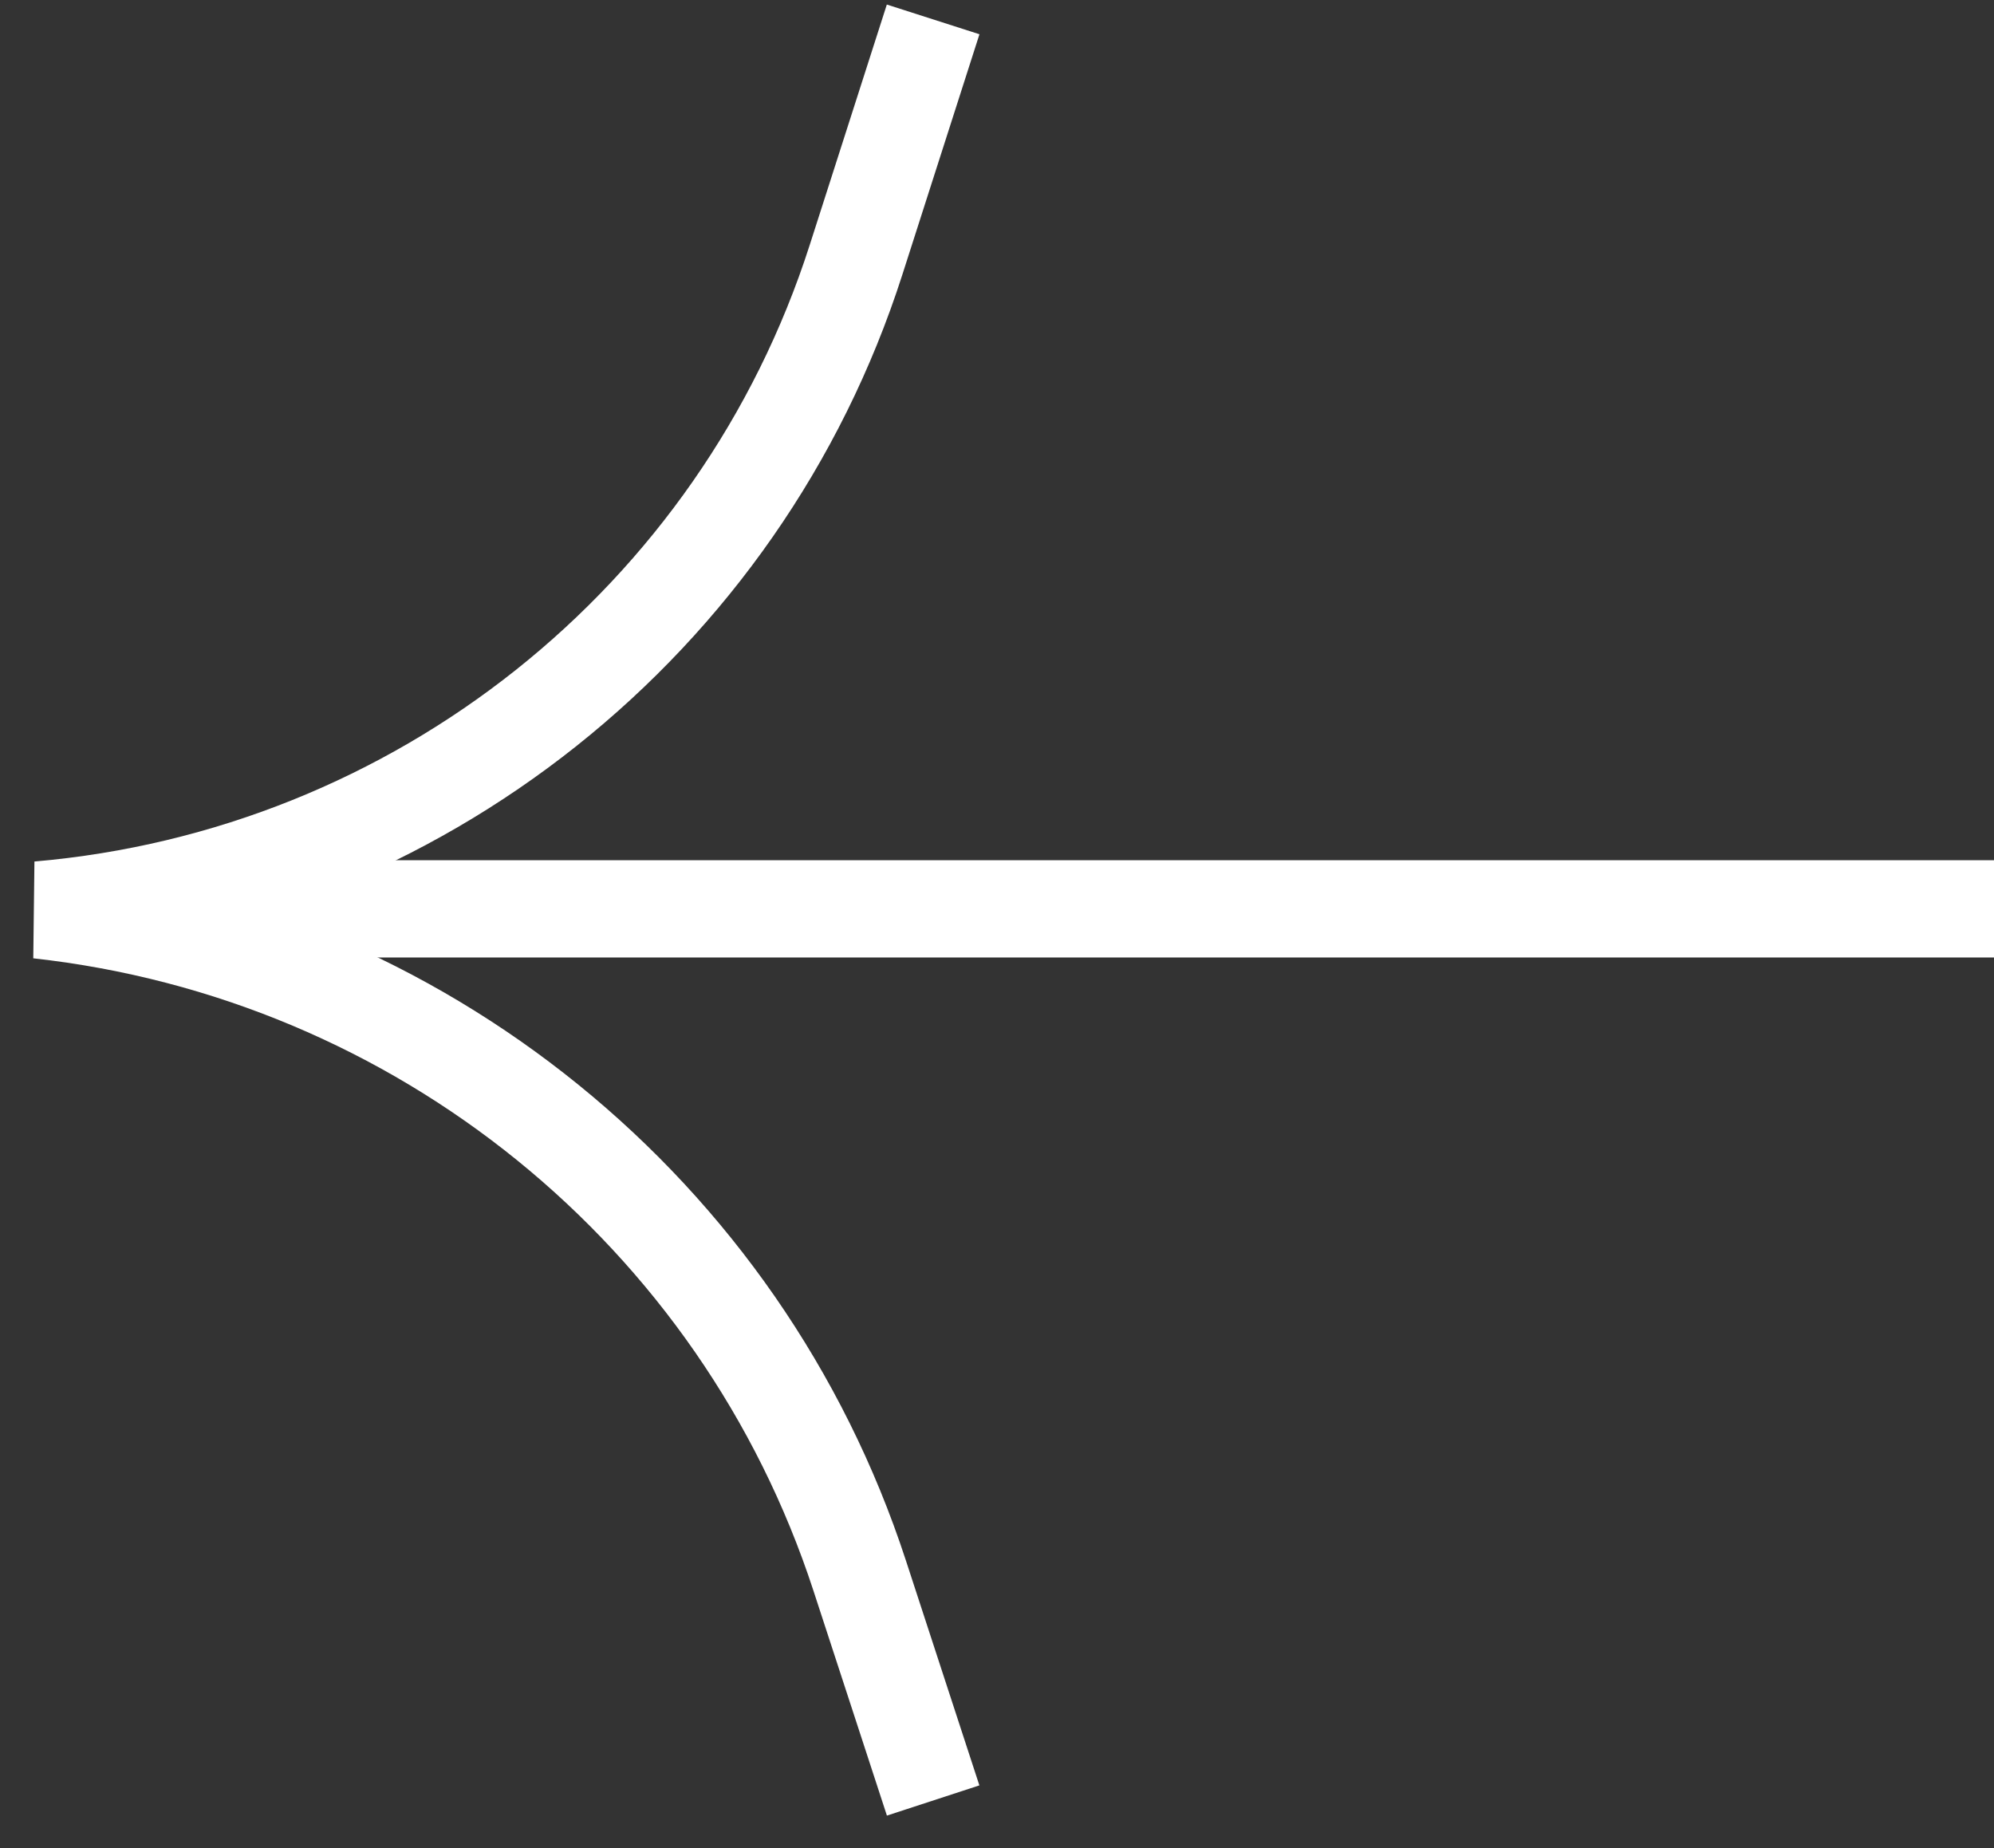 <svg xmlns="http://www.w3.org/2000/svg" width="41" height="38" viewBox="0 0 41 38" fill="none"><rect x="0" y="0" width="41" height="38" fill="#333333" stroke="none"/><g clip-path="url(#clip0_63_305)"><path d="M19.187 37.022L17.676 32.397C15.237 24.93 8.633 19.577 0.794 18.711C8.592 18.038 15.22 12.766 17.601 5.344L19.187 0.399" stroke="#fff" stroke-width="2"></path><path d="M1.134 18.688L41 18.688" stroke="#fff" stroke-width="2"></path></g></svg>